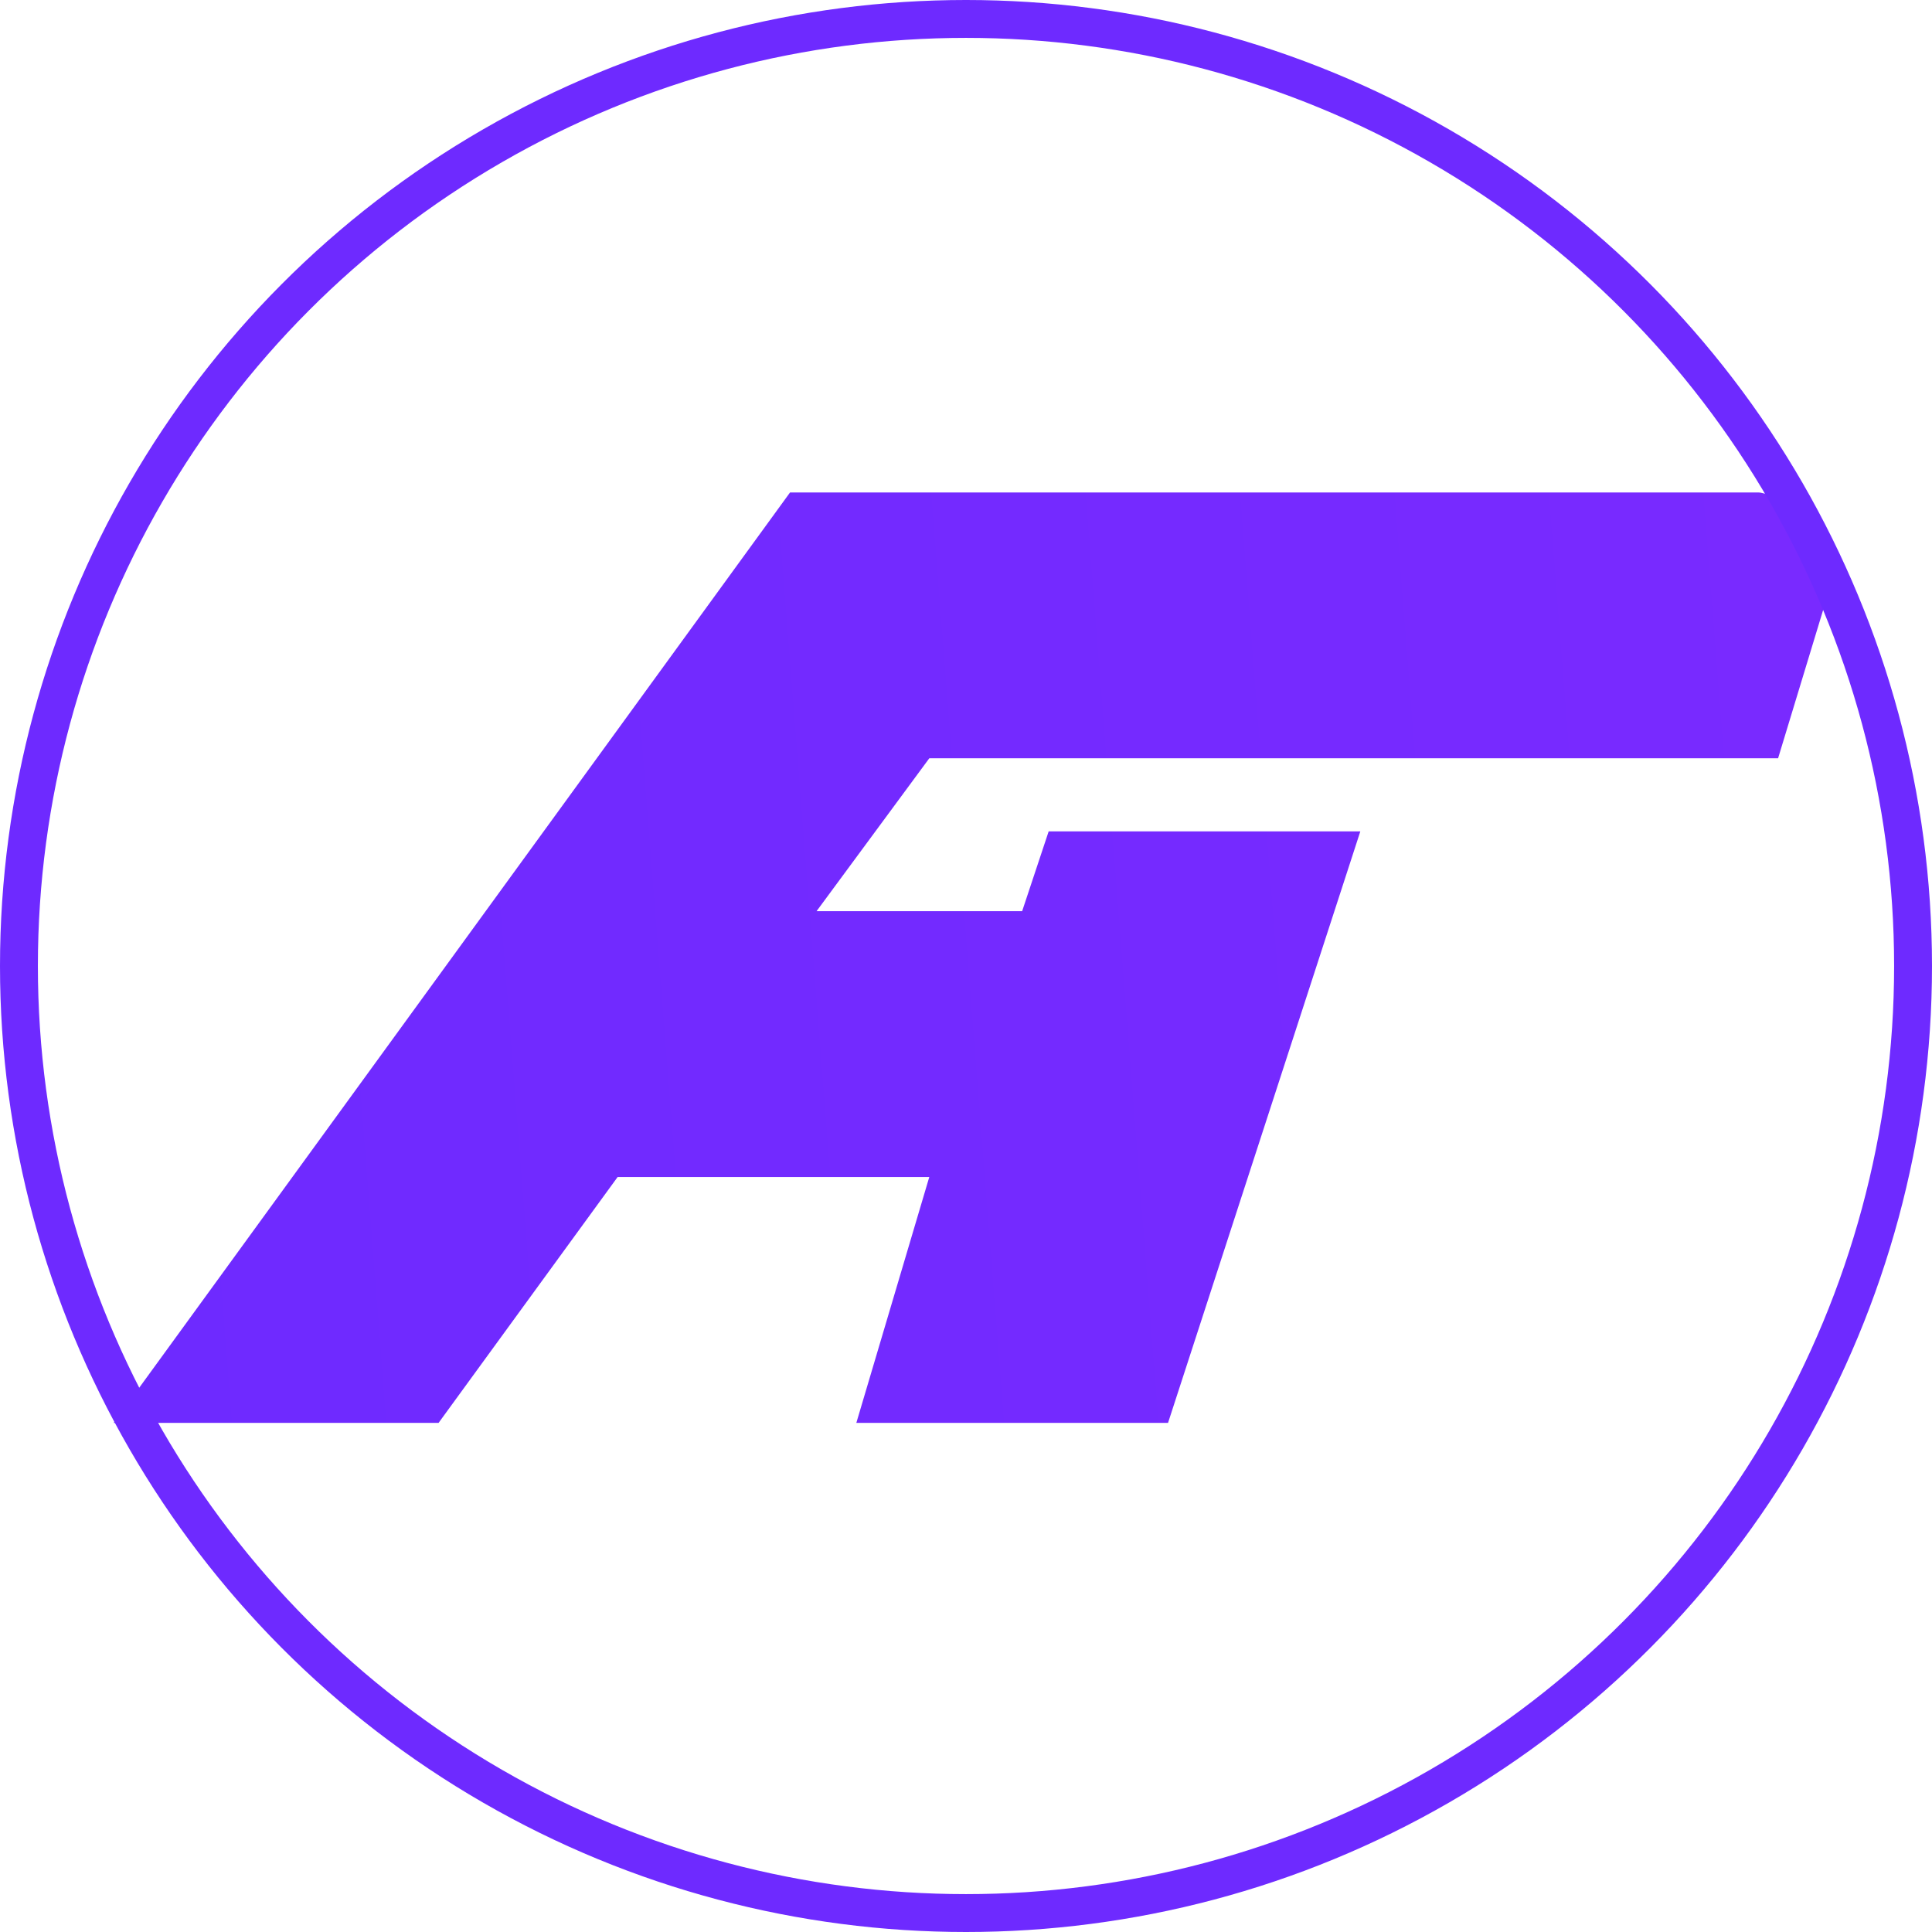 <svg width="51" height="51" viewBox="0 0 51 51" fill="none" xmlns="http://www.w3.org/2000/svg">
<path d="M27.682 21.947L26.982 24.053H21.555L24.531 20.017H25.931H28.207H46.937L48.163 15.982C48.338 15.632 48.338 15.281 48.163 14.93C48.163 14.579 47.988 14.228 47.812 13.877C47.638 13.526 47.462 13.351 47.112 13.175C46.937 13.175 46.587 13 46.412 13H20.855L3 37.561H11.577L16.304 31.07H24.531L22.605 37.561H30.833L35.909 21.947H27.682Z" fill="url(#paint0_linear)"/>
<circle cx="25.5" cy="25.5" r="25" stroke="#6E2AFF"/>
<defs>
<linearGradient id="paint0_linear" x1="3.261" y1="27.09" x2="270.655" y2="6.13" gradientUnits="userSpaceOnUse">
<stop stop-color="#6E2AFF"/>
<stop offset="1" stop-color="#B02AFF"/>
</linearGradient>
</defs>
</svg>
